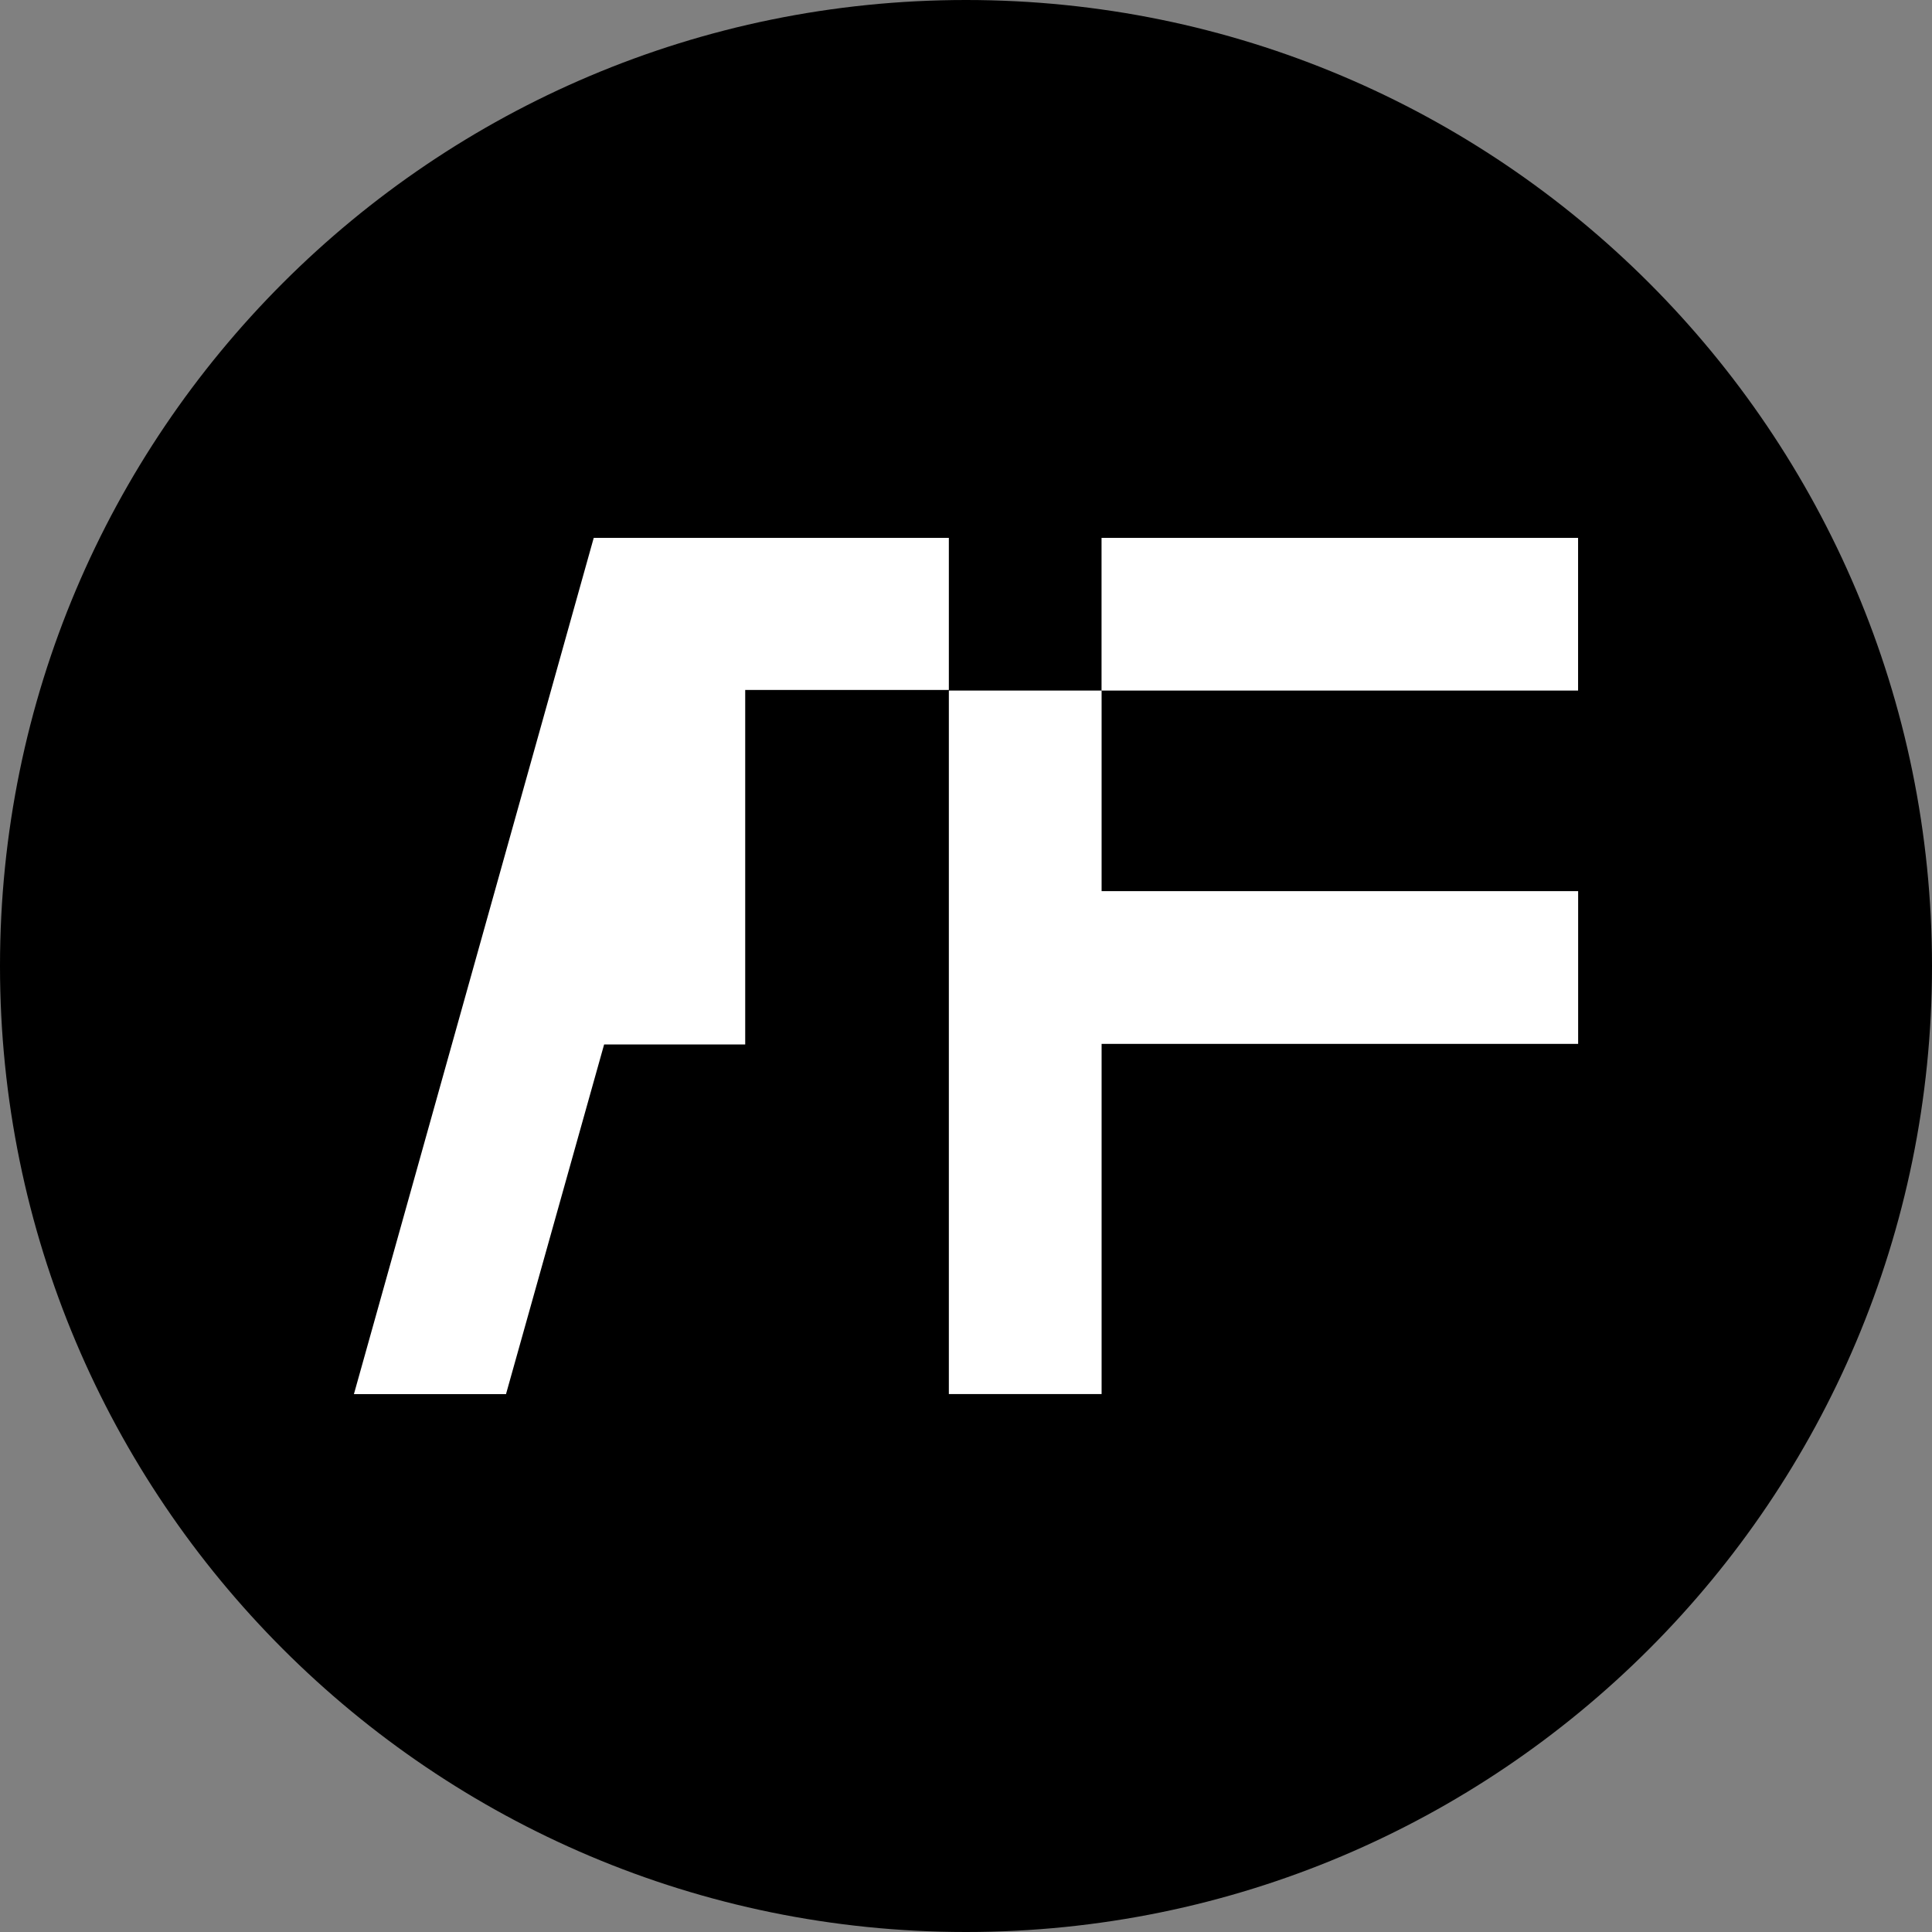 <svg width="32" height="32" viewBox="0 0 32 32" fill="none" xmlns="http://www.w3.org/2000/svg">
<rect x="0" y="0" width="32" height="32" fill="#808080" stroke="none"/>
<path d="M16 32C24.837 32 32 24.837 32 16C32 7.163 24.837 0 16 0C7.163 0 0 7.163 0 16C0 24.837 7.163 32 16 32Z" fill="black"/>
<path d="M26.139 14.76V17.29H18.246V23.09H15.716V11.438H18.246V14.76H26.139Z" fill="white"/>
<path d="M26.138 8.909H18.245V11.438H26.138V8.909Z" fill="white"/>
<path d="M9.834 8.909L5.862 23.091H8.381L10.006 17.3H12.343V11.428H15.716V8.909H9.834Z" fill="white"/>
</svg>

